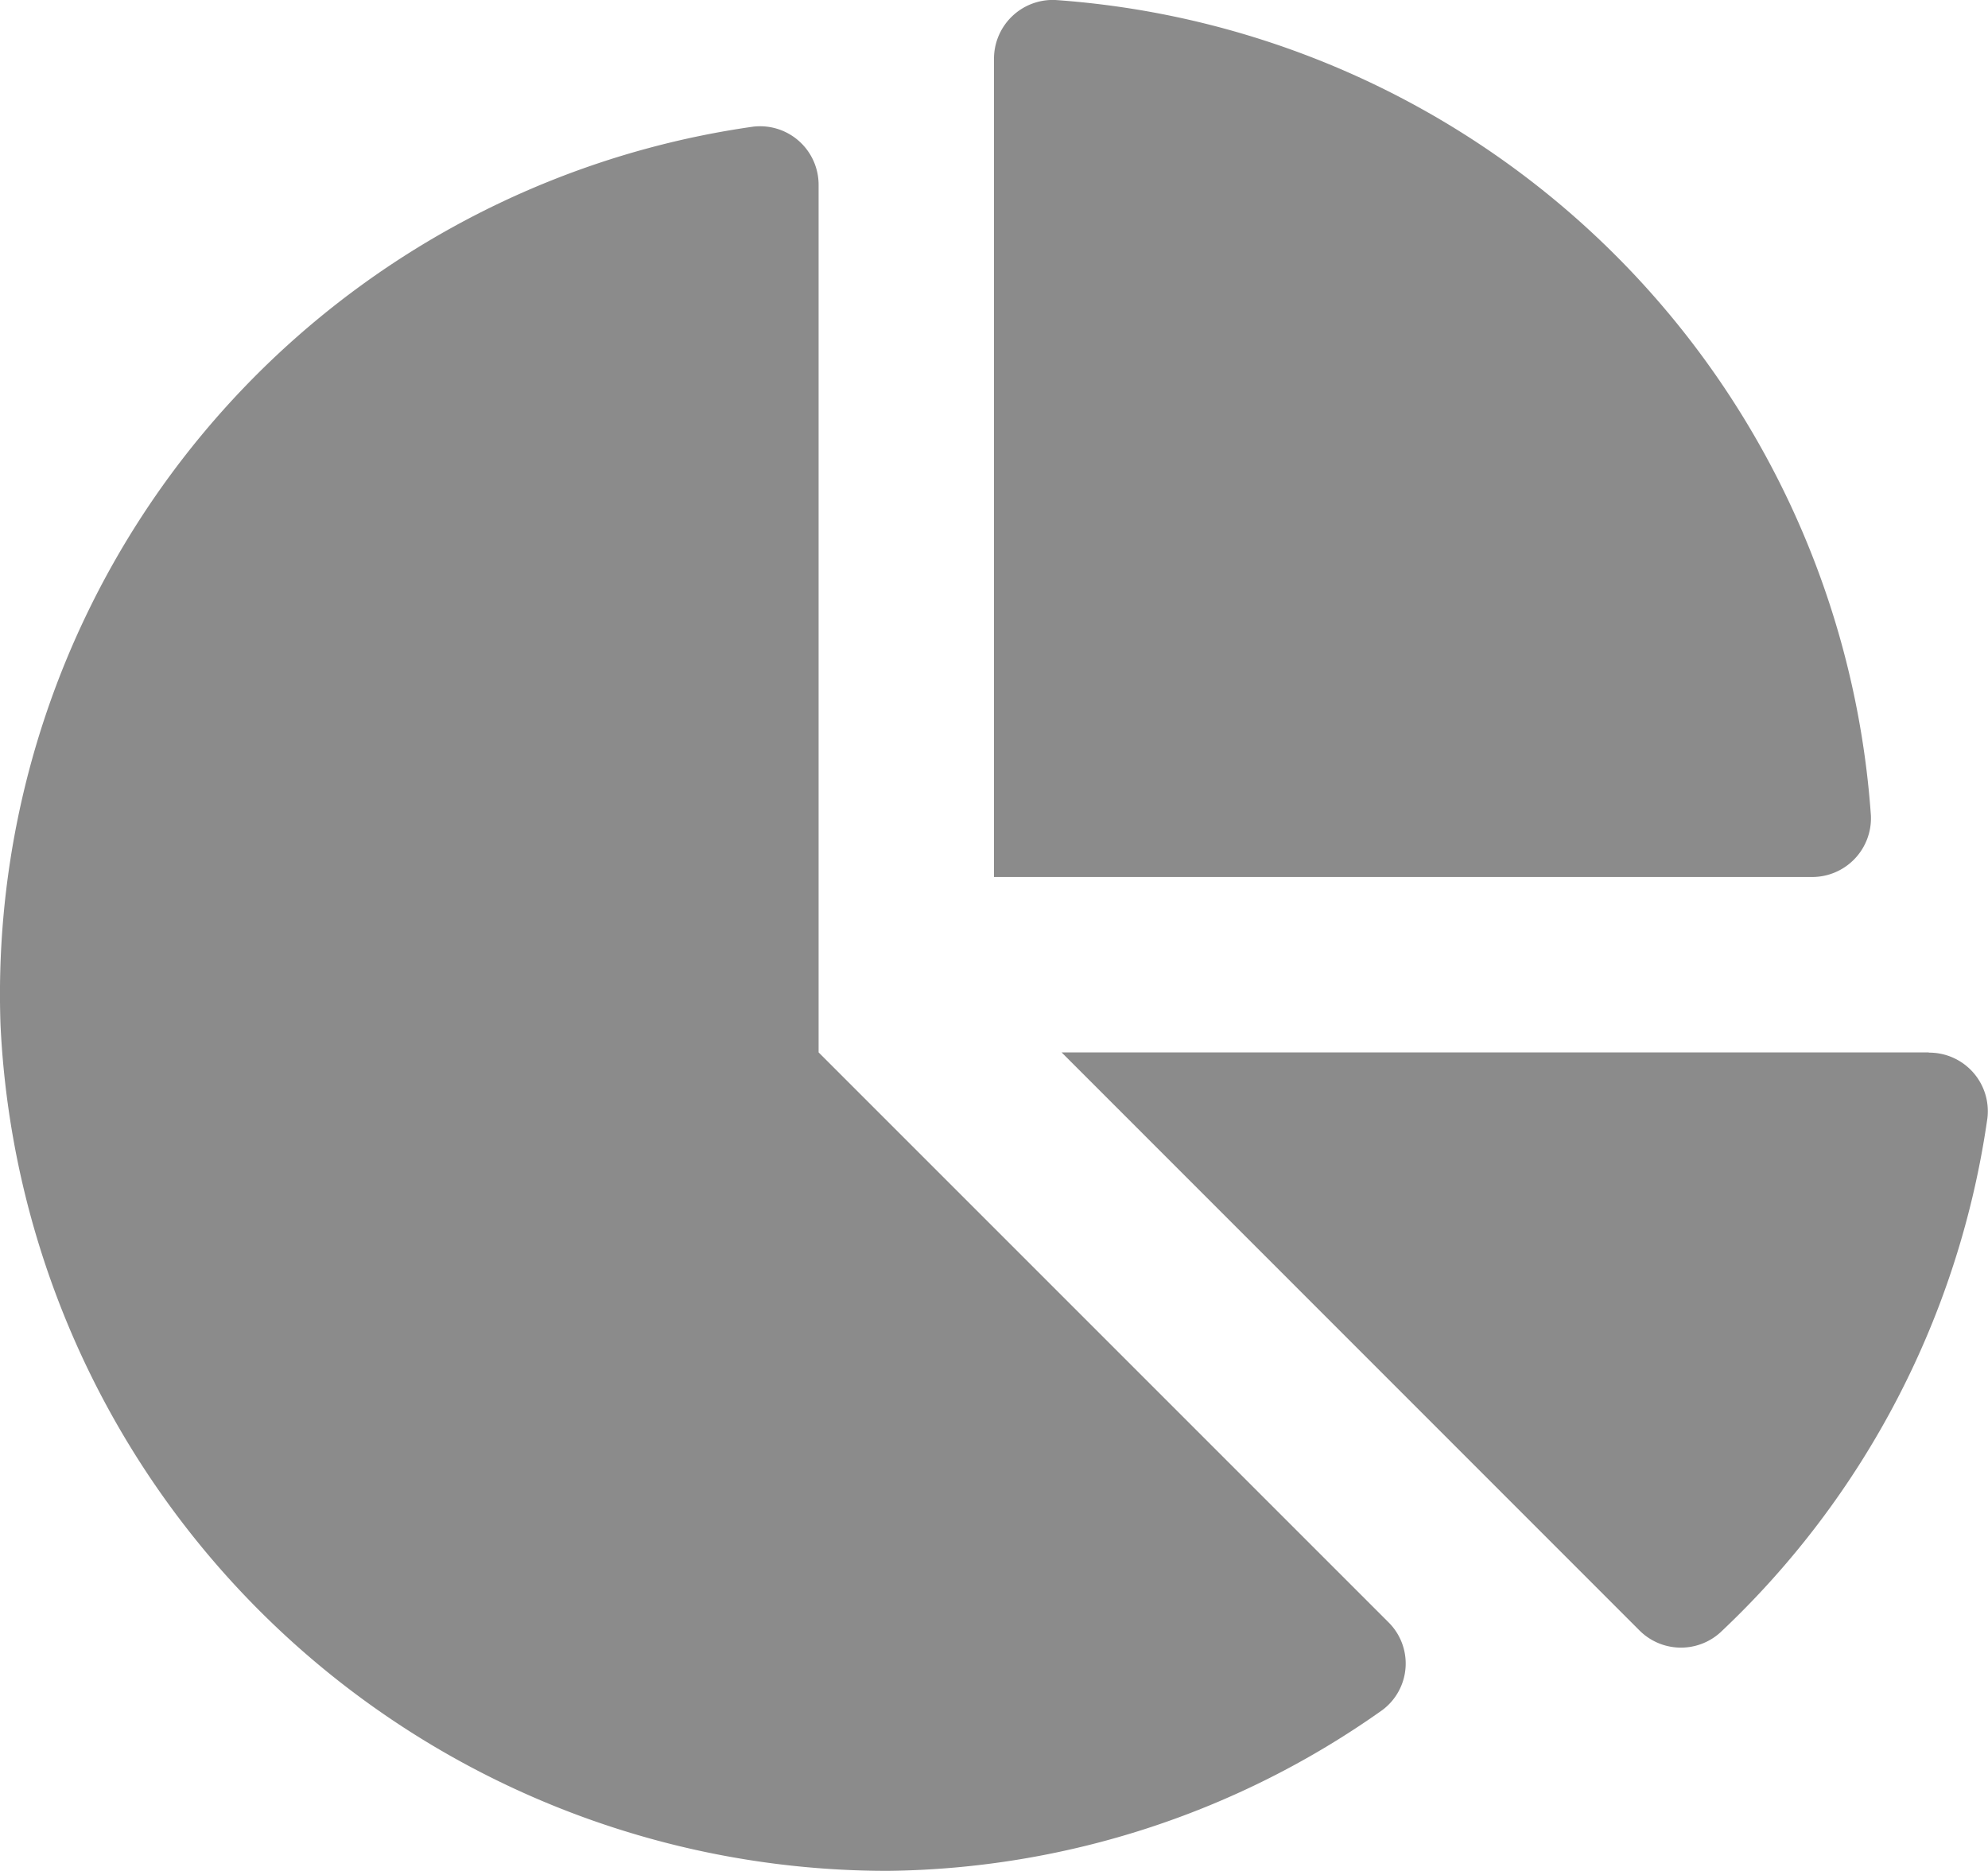 <svg xmlns="http://www.w3.org/2000/svg" width="40" height="37.647" viewBox="0 0 40 37.647"><path d="M38.808,21.176H21.36L32.98,32.8a1.18,1.18,0,0,0,1.632.05,17.61,17.61,0,0,0,5.377-10.357,1.179,1.179,0,0,0-1.181-1.312Zm-1.164-4.765A17.689,17.689,0,0,0,21.235,0,1.183,1.183,0,0,0,20,1.194V17.647H36.454a1.183,1.183,0,0,0,1.19-1.235ZM16.471,21.176V3.729a1.178,1.178,0,0,0-1.312-1.181A17.634,17.634,0,0,0,.01,20.615,17.865,17.865,0,0,0,17.87,37.645a17.51,17.51,0,0,0,9.946-3.237,1.168,1.168,0,0,0,.115-1.771Z" transform="translate(0 0)" fill="#8b8b8b"/></svg>